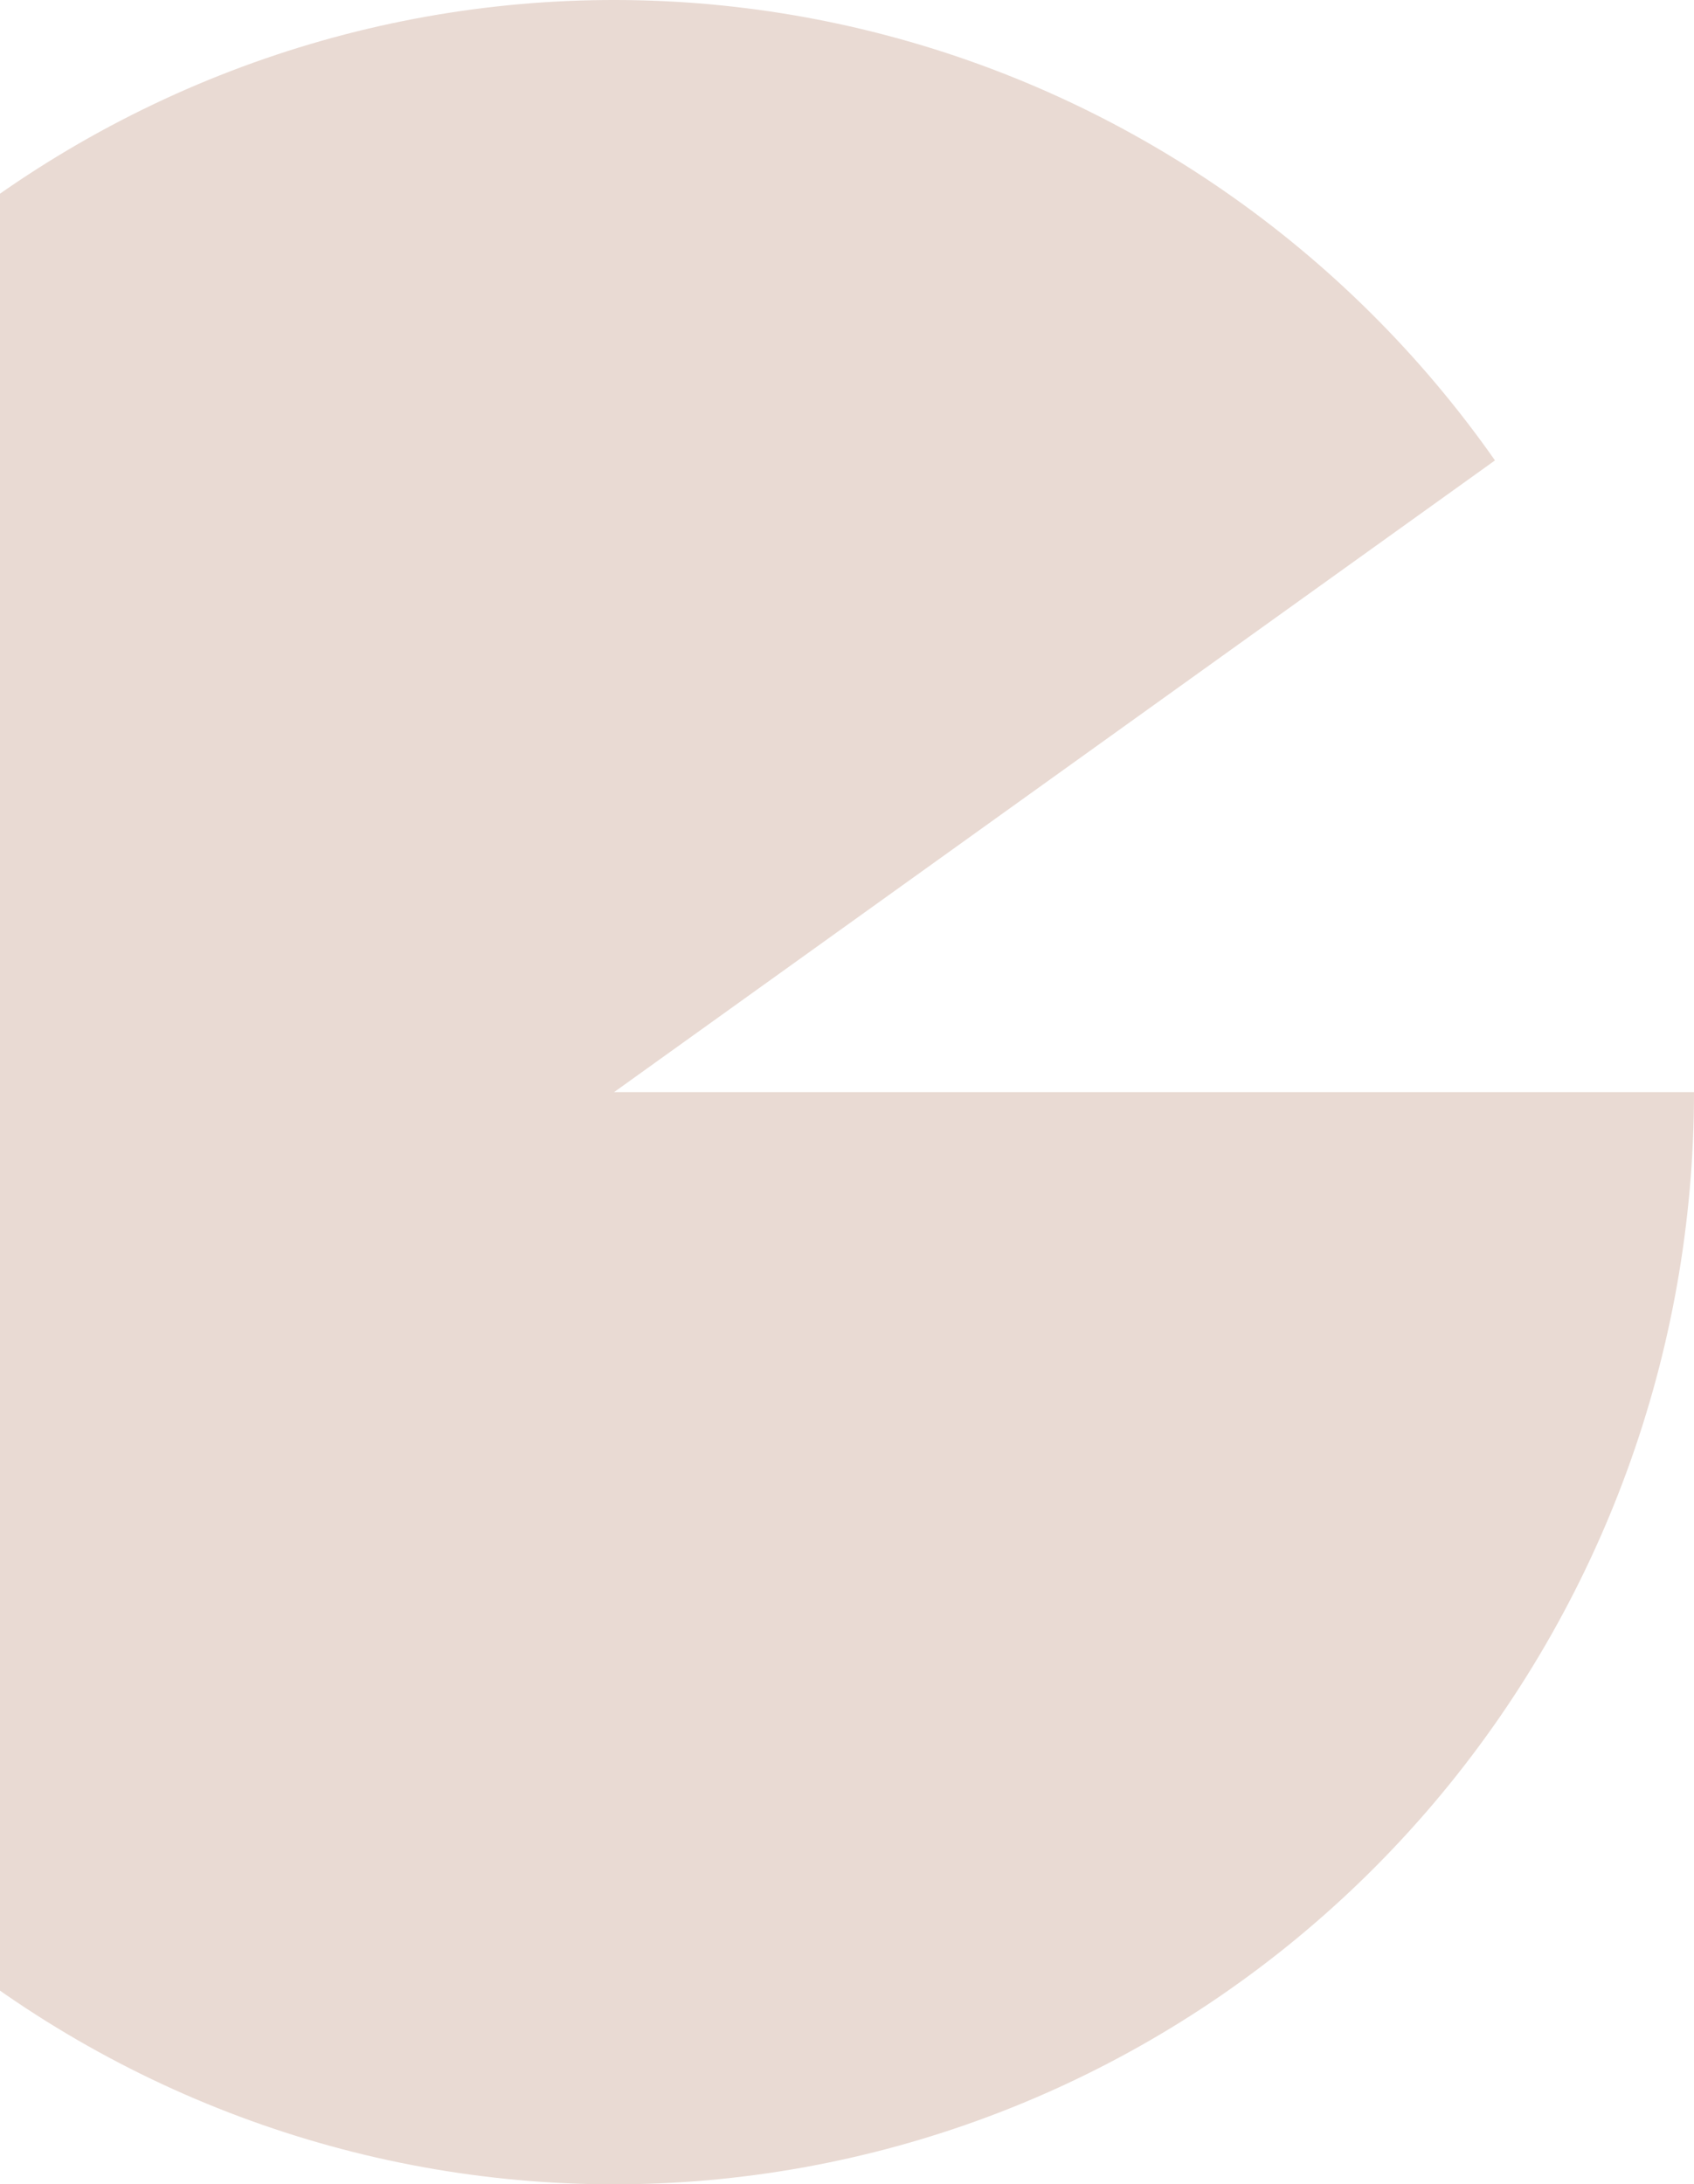 <svg width="349" height="450" viewBox="0 0 349 450" fill="none" xmlns="http://www.w3.org/2000/svg">
<path d="M349 225C349 278.684 330.018 330.6 295.483 371.371C260.947 412.143 213.133 439.084 160.675 447.33C108.217 455.576 54.573 444.583 9.428 416.336C-35.717 388.089 -69.387 344.45 -85.501 293.298C-101.616 242.147 -99.114 186.855 -78.446 137.406C-57.779 87.957 -20.308 47.61 27.199 23.651C74.707 -0.308 129.12 -6.301 180.614 6.756C232.108 19.812 277.288 51.057 307.997 94.848L126.5 225H349Z" fill="#E9DAD3"/>
</svg>
